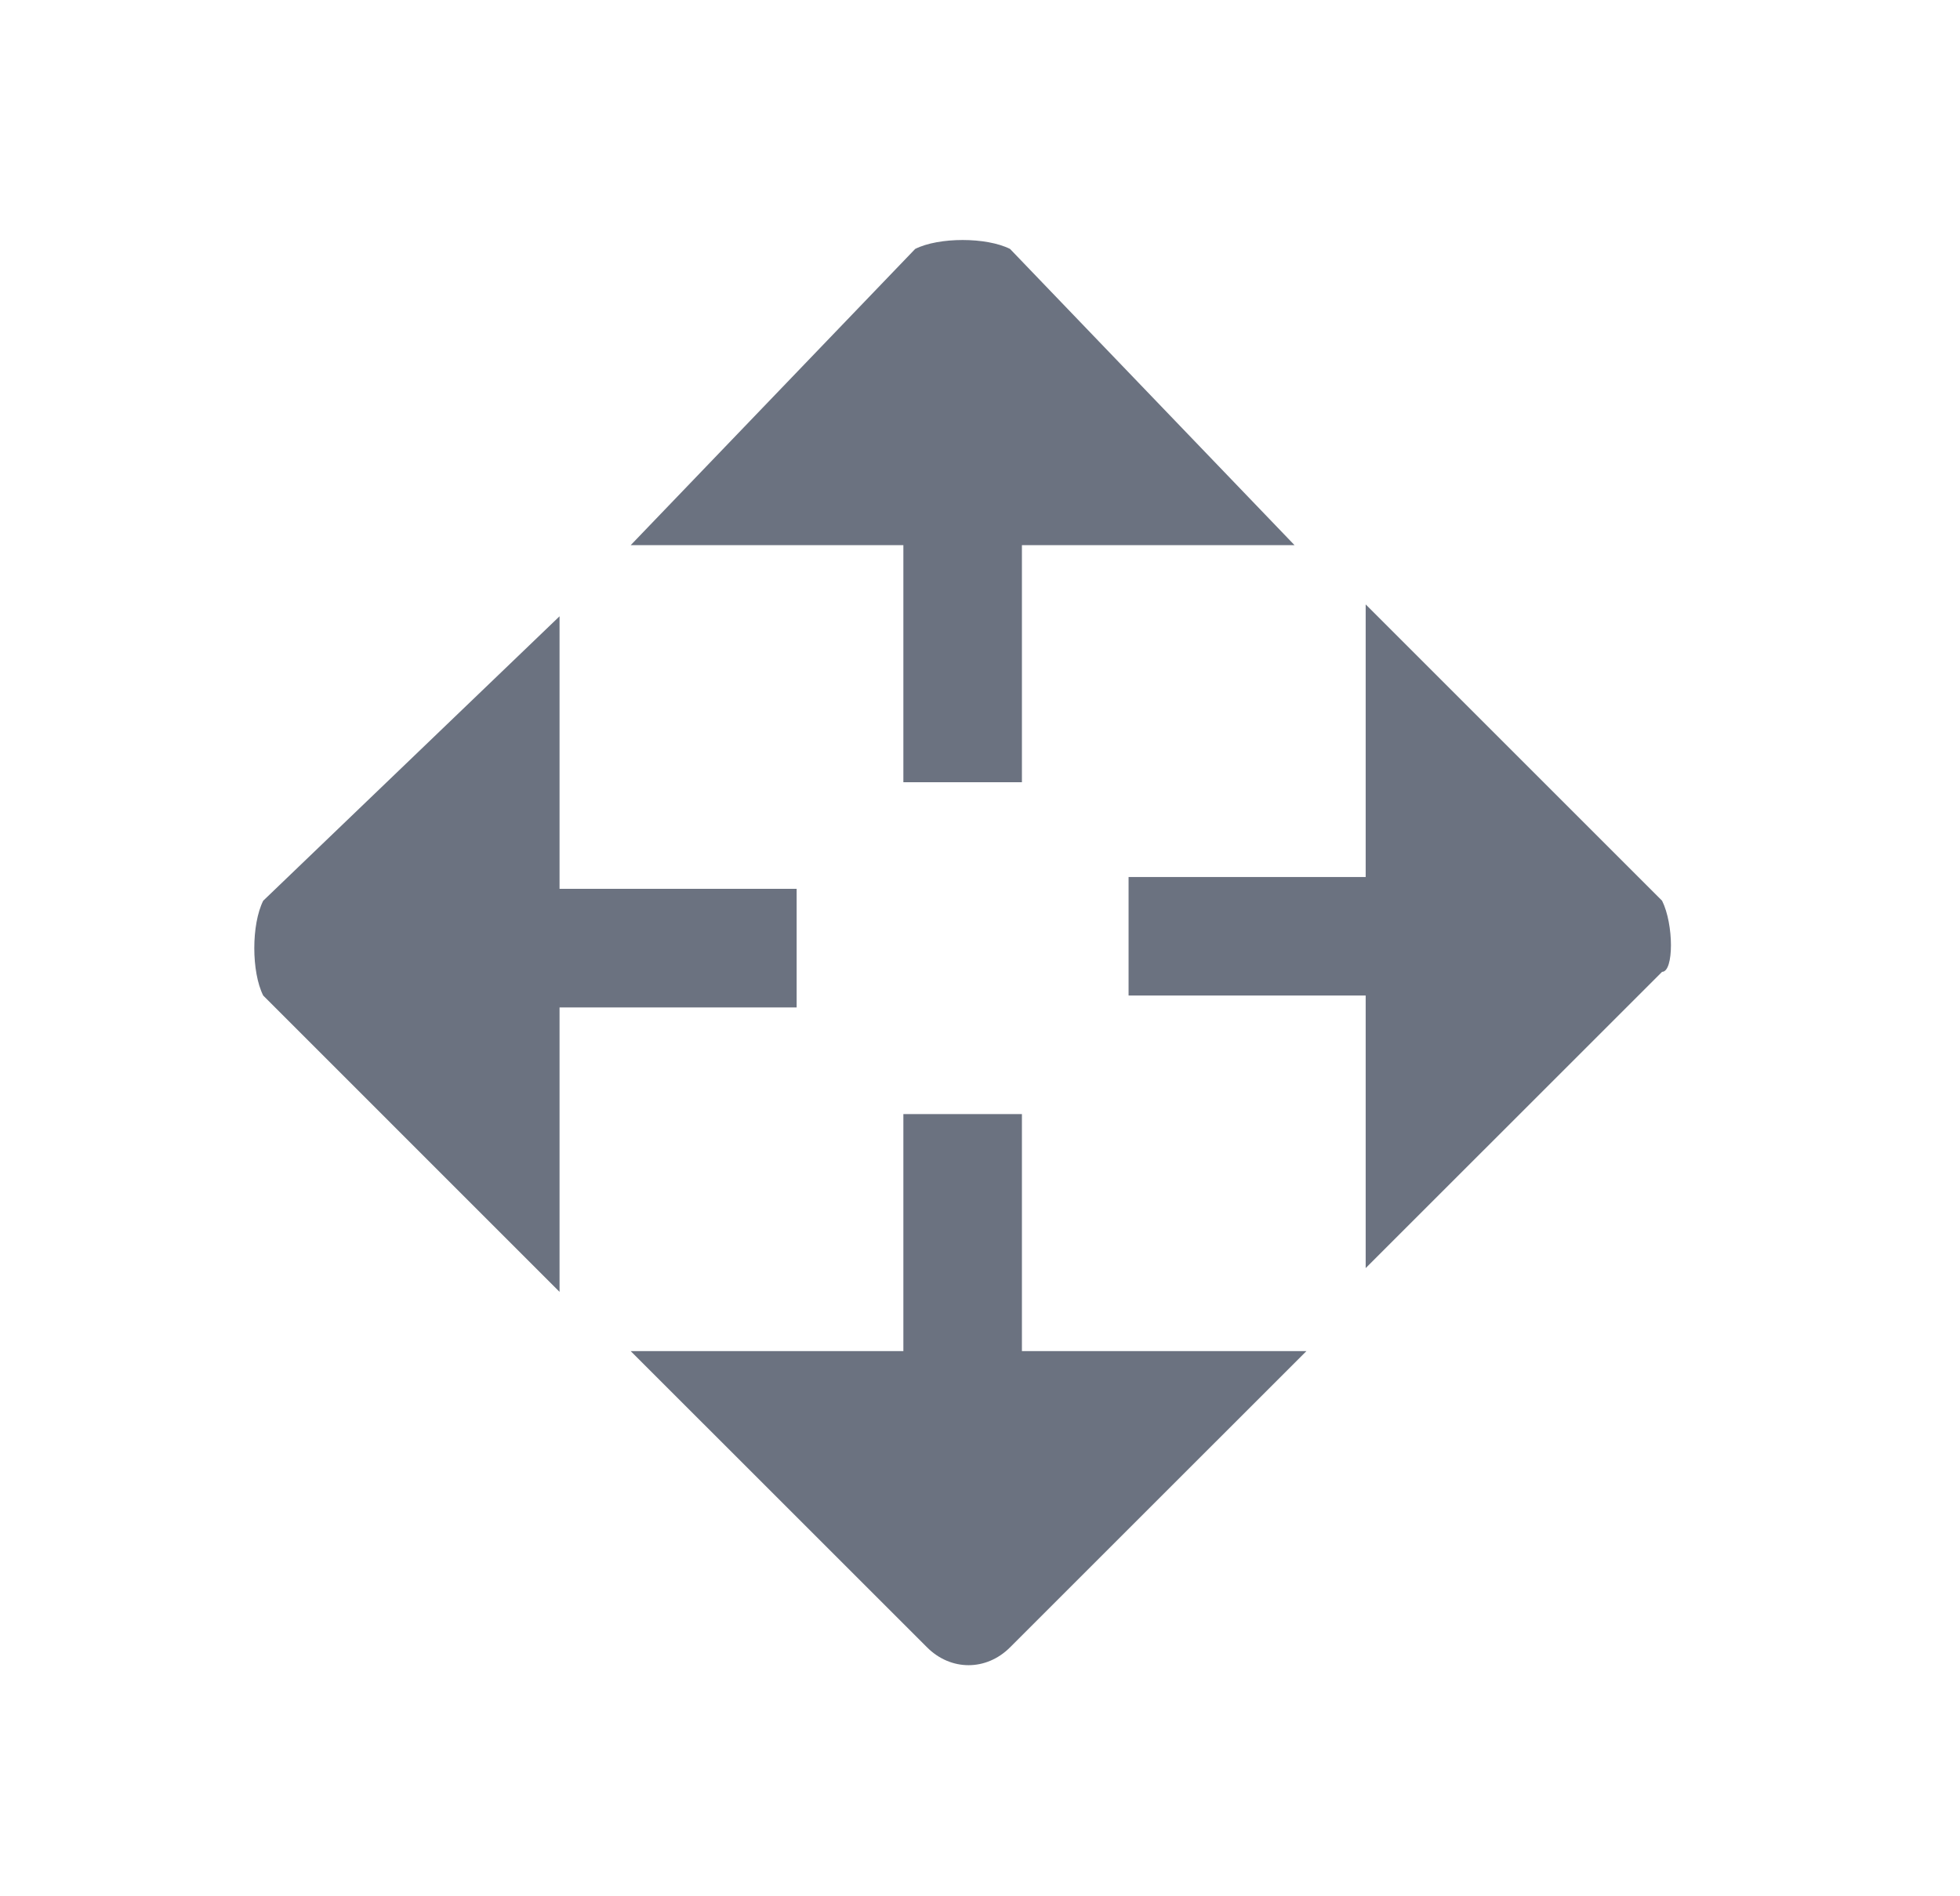<svg width="31" height="30" viewBox="0 0 31 30" fill="none" xmlns="http://www.w3.org/2000/svg">
<path d="M14.288 12.375H16.163V8.625H20.475L15.975 3.938C15.6 3.75 14.85 3.75 14.475 3.938L9.975 8.625H14.288V12.375Z" fill="#6B7280"/>
<path d="M12.6 14.062H8.85V9.75L4.163 14.25C3.975 14.625 3.975 15.375 4.163 15.75L8.85 20.438V15.938H12.6V14.062Z" fill="#6B7280"/>
<path d="M26.288 14.25L21.6 9.562V13.875H17.85V15.75H21.6V20.062L26.288 15.375C26.475 15.375 26.475 14.625 26.288 14.25Z" fill="#6B7280"/>
<path d="M16.163 17.625H14.288V21.375H9.975L14.663 26.062C15.038 26.438 15.6 26.438 15.975 26.062L20.663 21.375H16.163V17.625Z" fill="#6B7280"/>
</svg>
